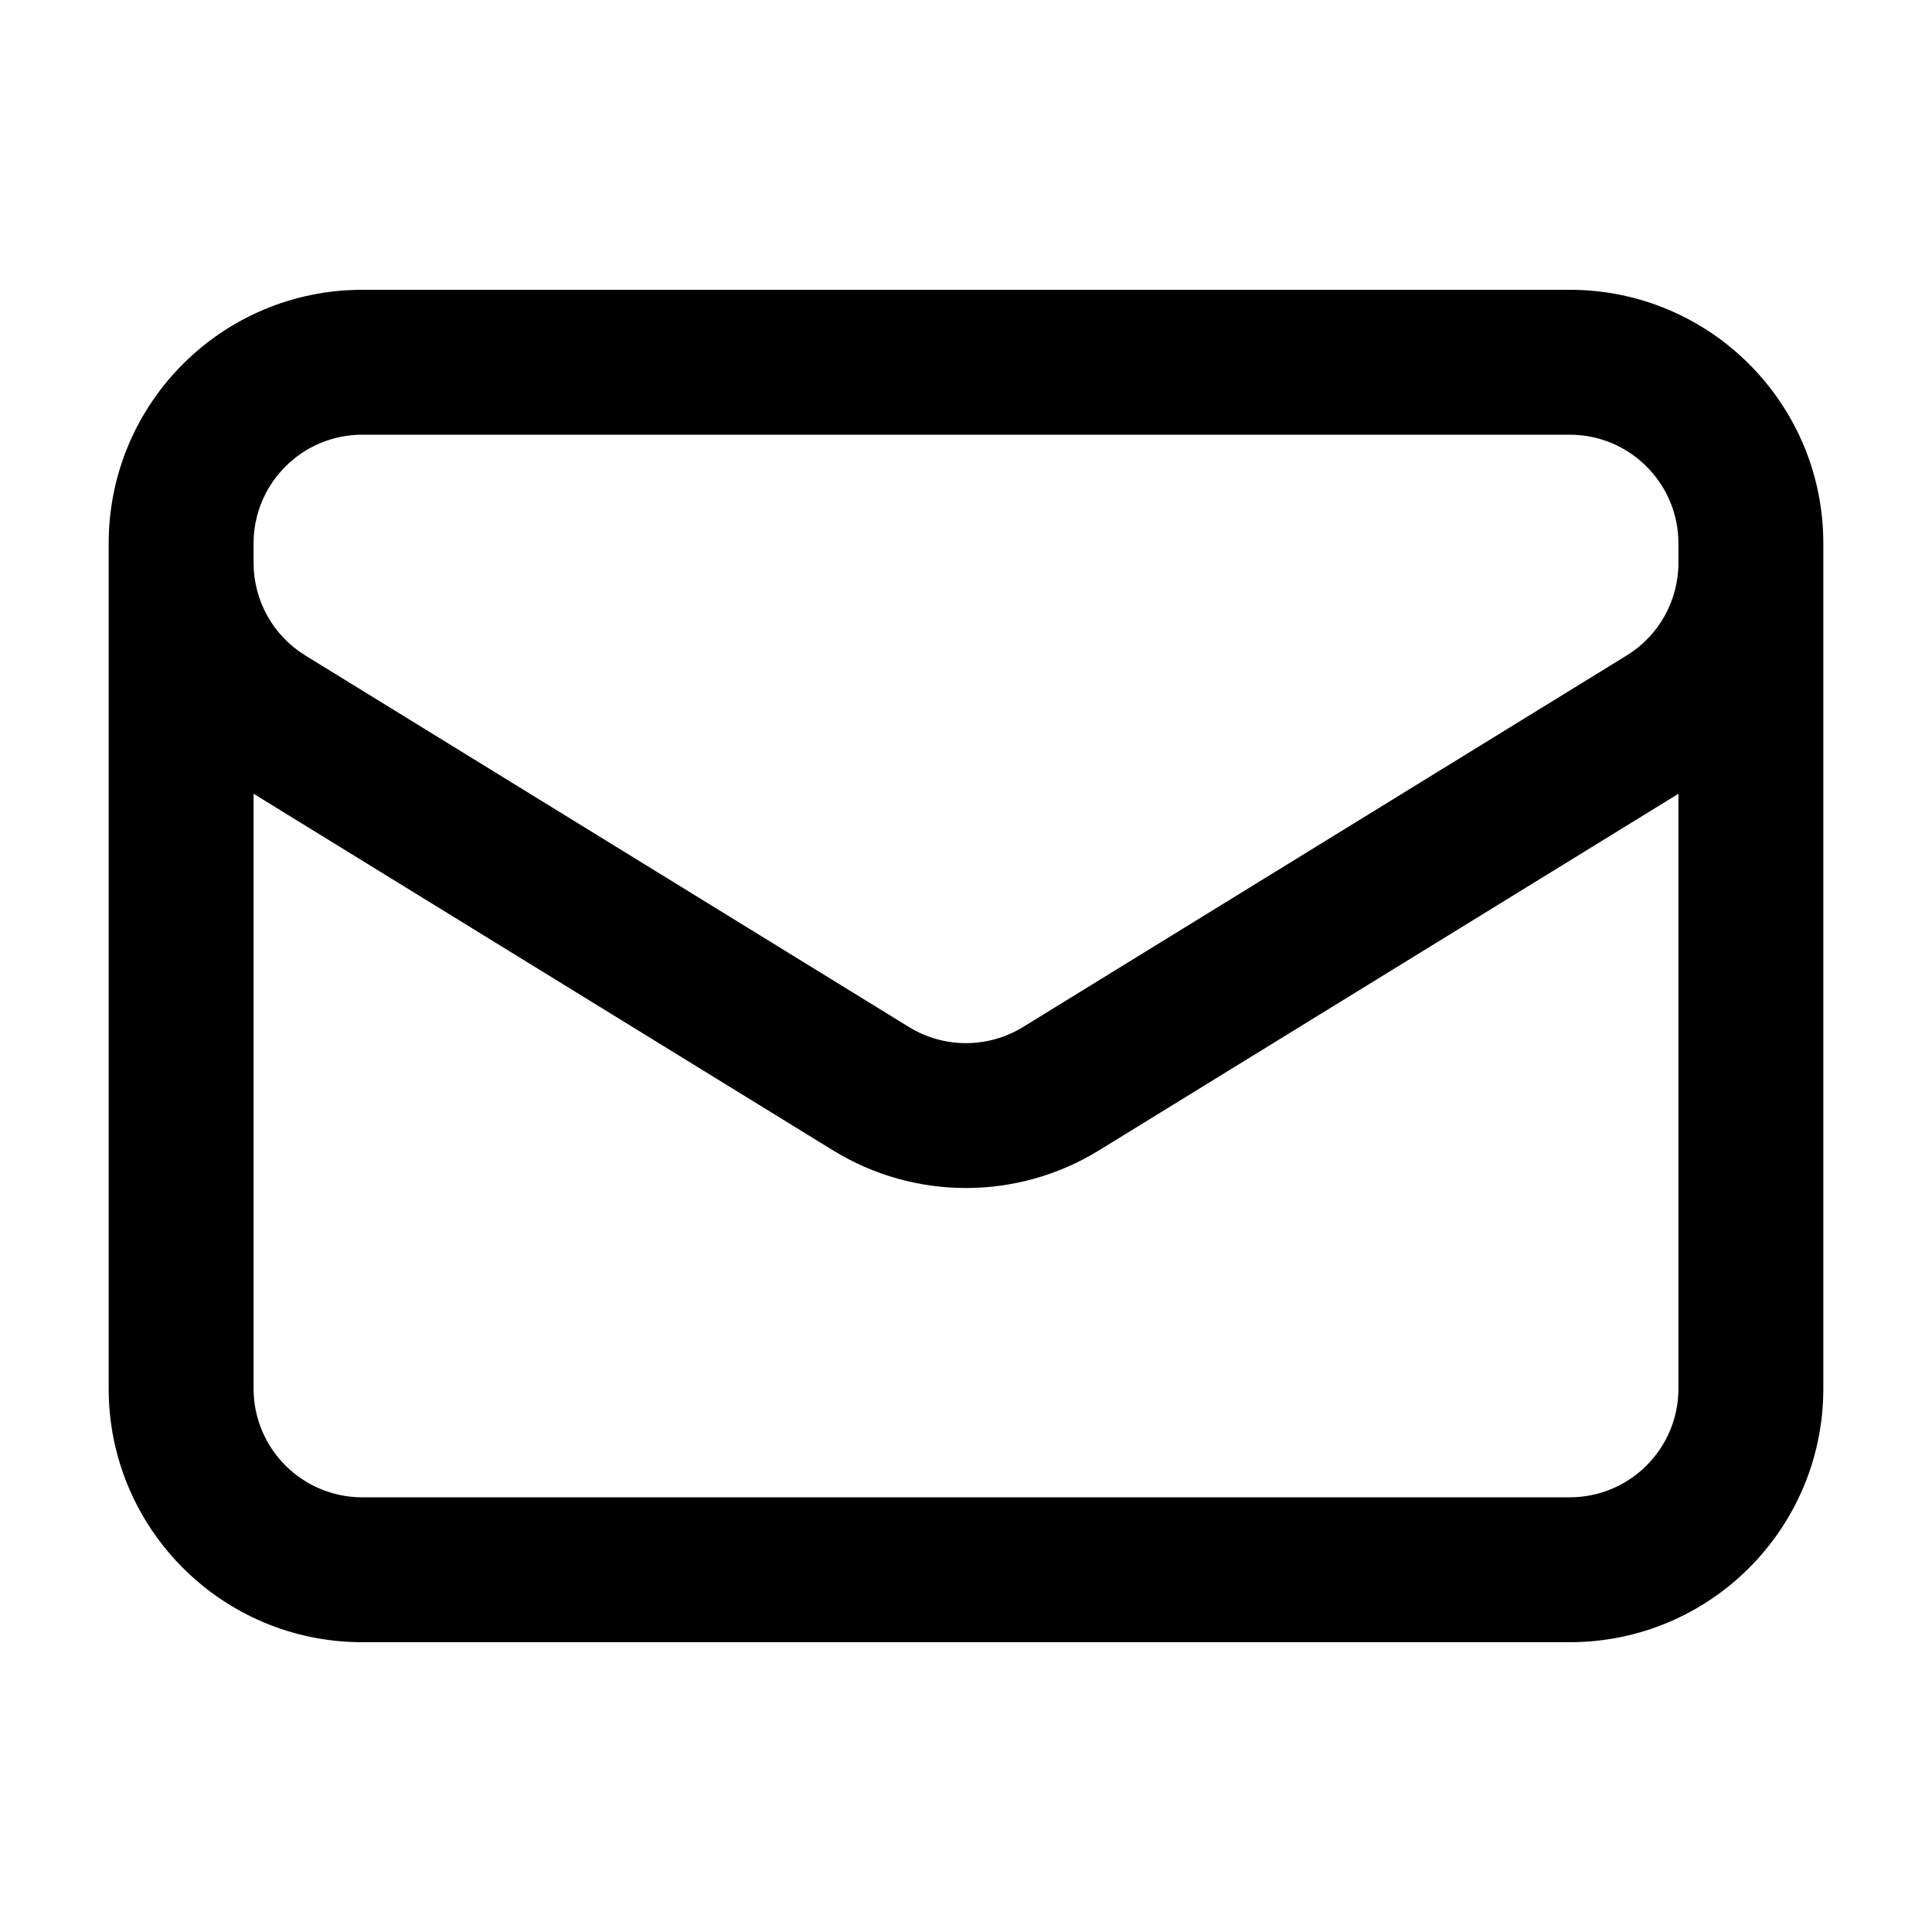 <svg viewBox="0 0 20 20" xmlns="http://www.w3.org/2000/svg">
<path fill-rule="evenodd" clip-rule="evenodd" d="M1.125 5.625C1.125 4.175 2.3 3 3.75 3H16.25C17.7 3 18.875 4.175 18.875 5.625V14.375C18.875 15.825 17.7 17 16.25 17H3.75C2.3 17 1.125 15.825 1.125 14.375V5.625ZM2.625 5.625V5.827C2.625 6.218 2.828 6.581 3.16 6.785L9.41 10.632C9.772 10.854 10.228 10.854 10.59 10.632L16.84 6.785C17.172 6.581 17.375 6.218 17.375 5.827V5.625C17.375 5.004 16.871 4.5 16.25 4.5H3.75C3.129 4.5 2.625 5.004 2.625 5.625ZM17.375 8.217L11.376 11.909C10.532 12.428 9.468 12.428 8.624 11.909L2.625 8.217V14.375C2.625 14.996 3.129 15.5 3.75 15.5H16.25C16.871 15.5 17.375 14.996 17.375 14.375V8.217Z" fill="inherit"/>
</svg>
